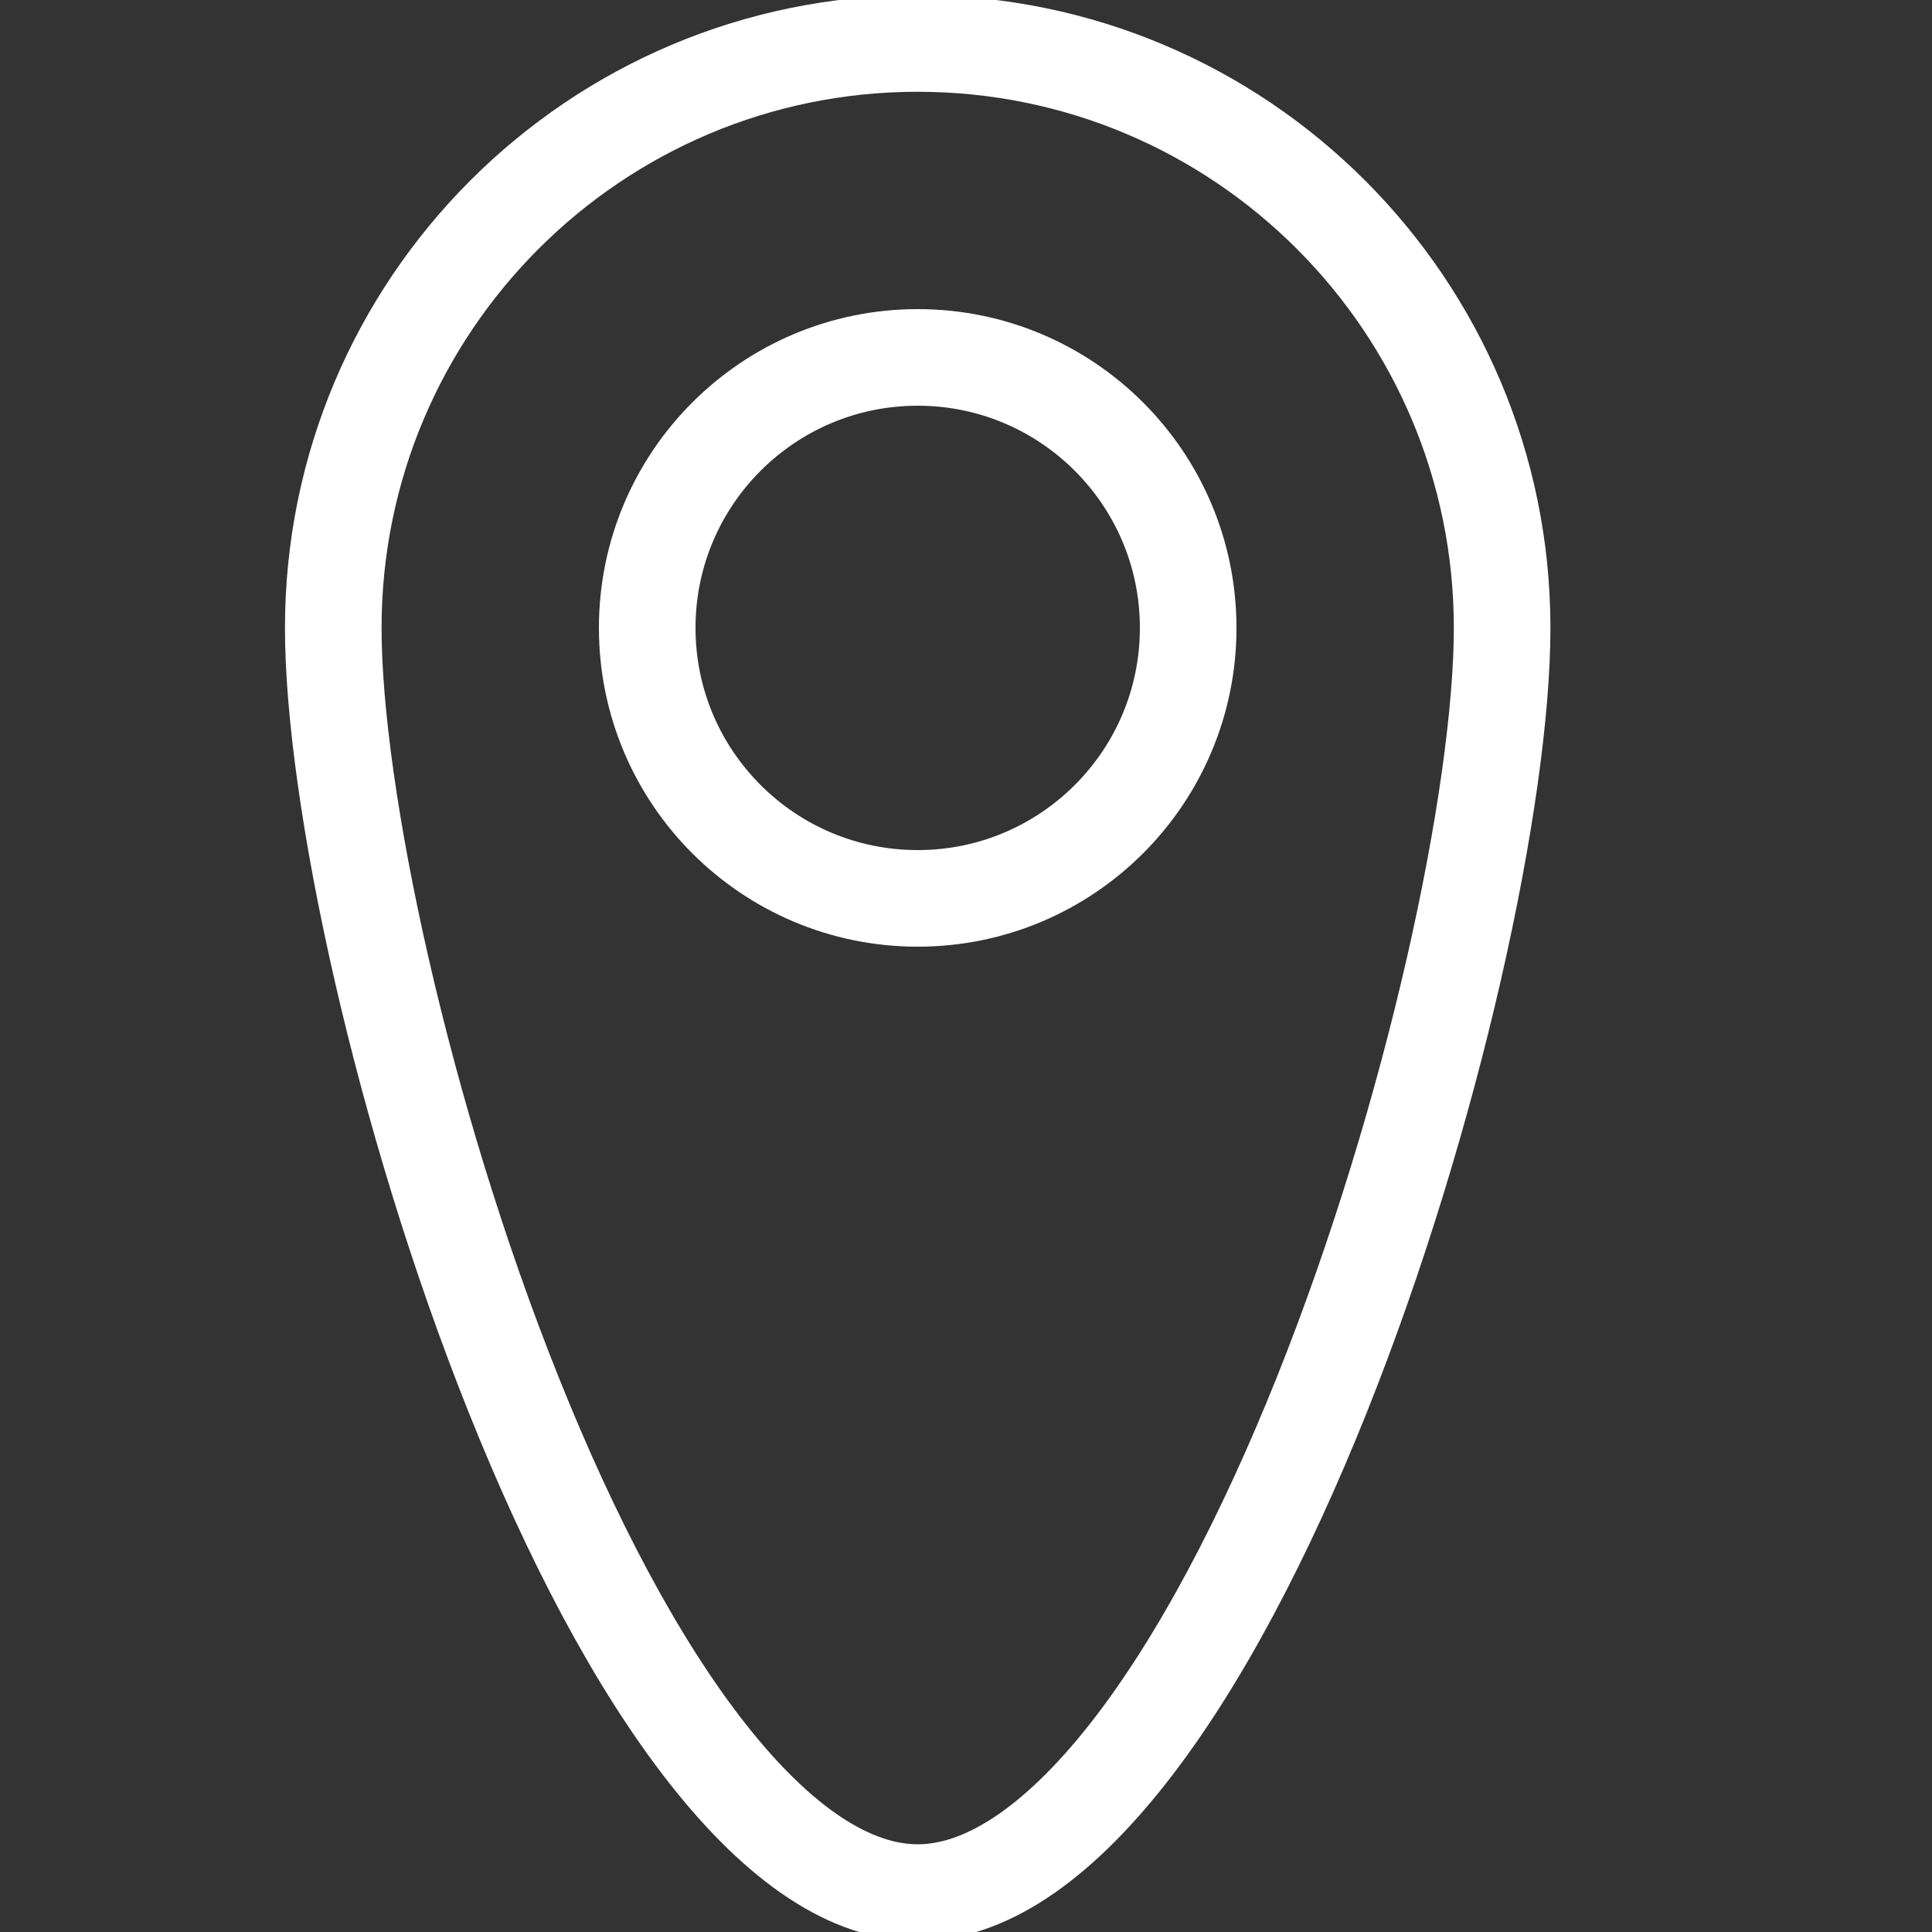 <svg width="20" height="20" viewBox="0 0 20 20" fill="none" xmlns="http://www.w3.org/2000/svg">
<rect x="0" y="0" width="20" height="20" fill="#333333" stroke="none"/>
<g clip-path="url(#clip0_367_310)">
<circle cx="9.5" cy="6.5" r="2.8" stroke="white" stroke-width="1.0"/>
<path d="M15.55 6.5C15.55 8.219 14.842 11.545 13.679 14.45C13.098 15.899 12.417 17.211 11.677 18.153C10.923 19.111 10.184 19.592 9.5 19.592C8.816 19.592 8.077 19.111 7.324 18.153C6.583 17.211 5.902 15.899 5.322 14.45C4.158 11.545 3.45 8.219 3.45 6.5C3.45 3.159 6.159 0.45 9.5 0.45C12.841 0.45 15.55 3.159 15.55 6.5Z" stroke="white" stroke-width="1.0"/>
</g>
<defs>
<clipPath id="clip0_367_310">
<rect width="20" height="20" fill="white"/>
</clipPath>
</defs>
</svg>
